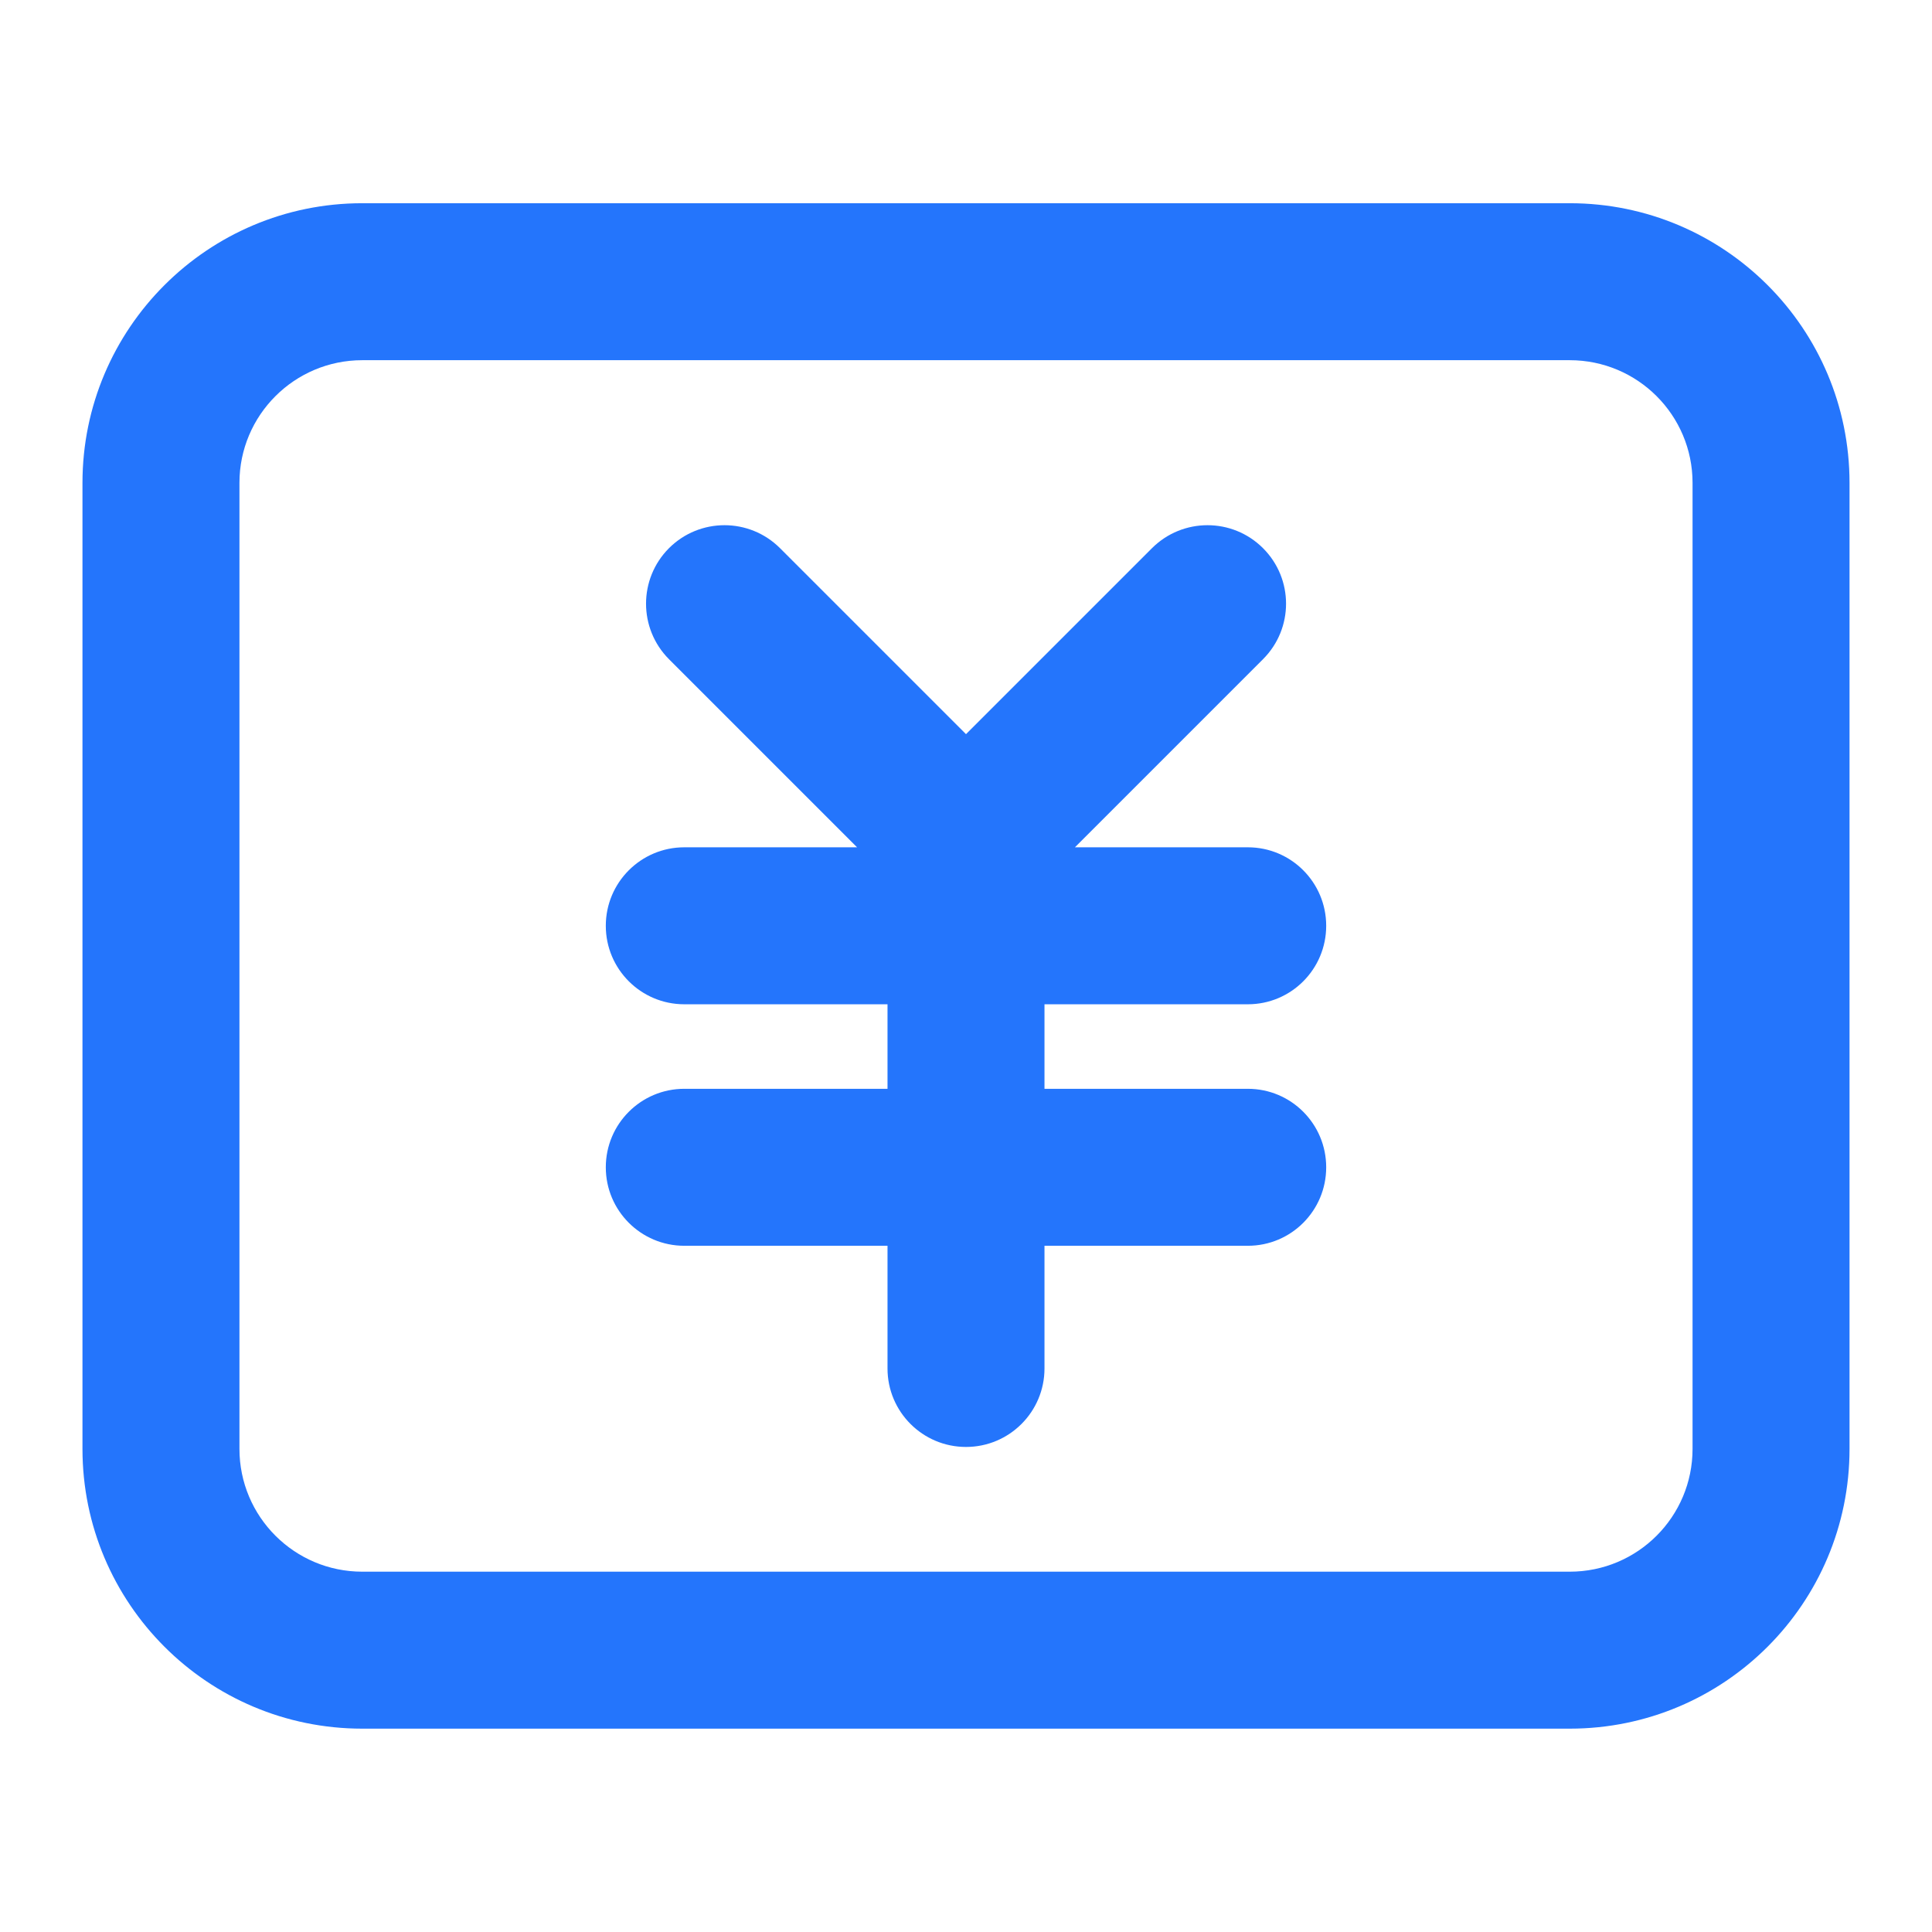 <svg width="16" height="16" viewBox="0 0 16 16" fill="none" xmlns="http://www.w3.org/2000/svg">
<path d="M5.54 4.54C5.794 4.286 6.206 4.286 6.46 4.54L8 6.08L9.54 4.54C9.794 4.286 10.206 4.286 10.46 4.54C10.714 4.794 10.714 5.205 10.46 5.459L8.902 7.017H10.334C10.693 7.017 10.983 7.308 10.983 7.667C10.983 8.026 10.693 8.317 10.334 8.317H8.65V9.017H10.334C10.693 9.017 10.983 9.308 10.983 9.667C10.983 10.026 10.693 10.317 10.334 10.317H8.65V11.333C8.65 11.692 8.359 11.983 8 11.983C7.641 11.983 7.35 11.692 7.35 11.333V10.317H5.667C5.308 10.317 5.017 10.026 5.017 9.667C5.017 9.308 5.308 9.017 5.667 9.017H7.35V8.317H5.667C5.308 8.317 5.017 8.026 5.017 7.667C5.017 7.308 5.308 7.017 5.667 7.017H7.098L5.54 5.459C5.287 5.205 5.287 4.794 5.54 4.54Z" fill="#2475FC"/>
<path fill-rule="evenodd" clip-rule="evenodd" d="M0.683 3.999C0.683 2.72 1.721 1.683 3 1.683H13C14.28 1.683 15.317 2.72 15.317 3.999V11.999C15.317 13.279 14.28 14.316 13 14.316H3C1.721 14.316 0.683 13.279 0.683 11.999V3.999ZM3 2.983C2.439 2.983 1.983 3.438 1.983 3.999V11.999C1.983 12.561 2.439 13.016 3 13.016H13C13.562 13.016 14.017 12.561 14.017 11.999V3.999C14.017 3.438 13.562 2.983 13 2.983H3Z" fill="#2475FC"/>
</svg>
